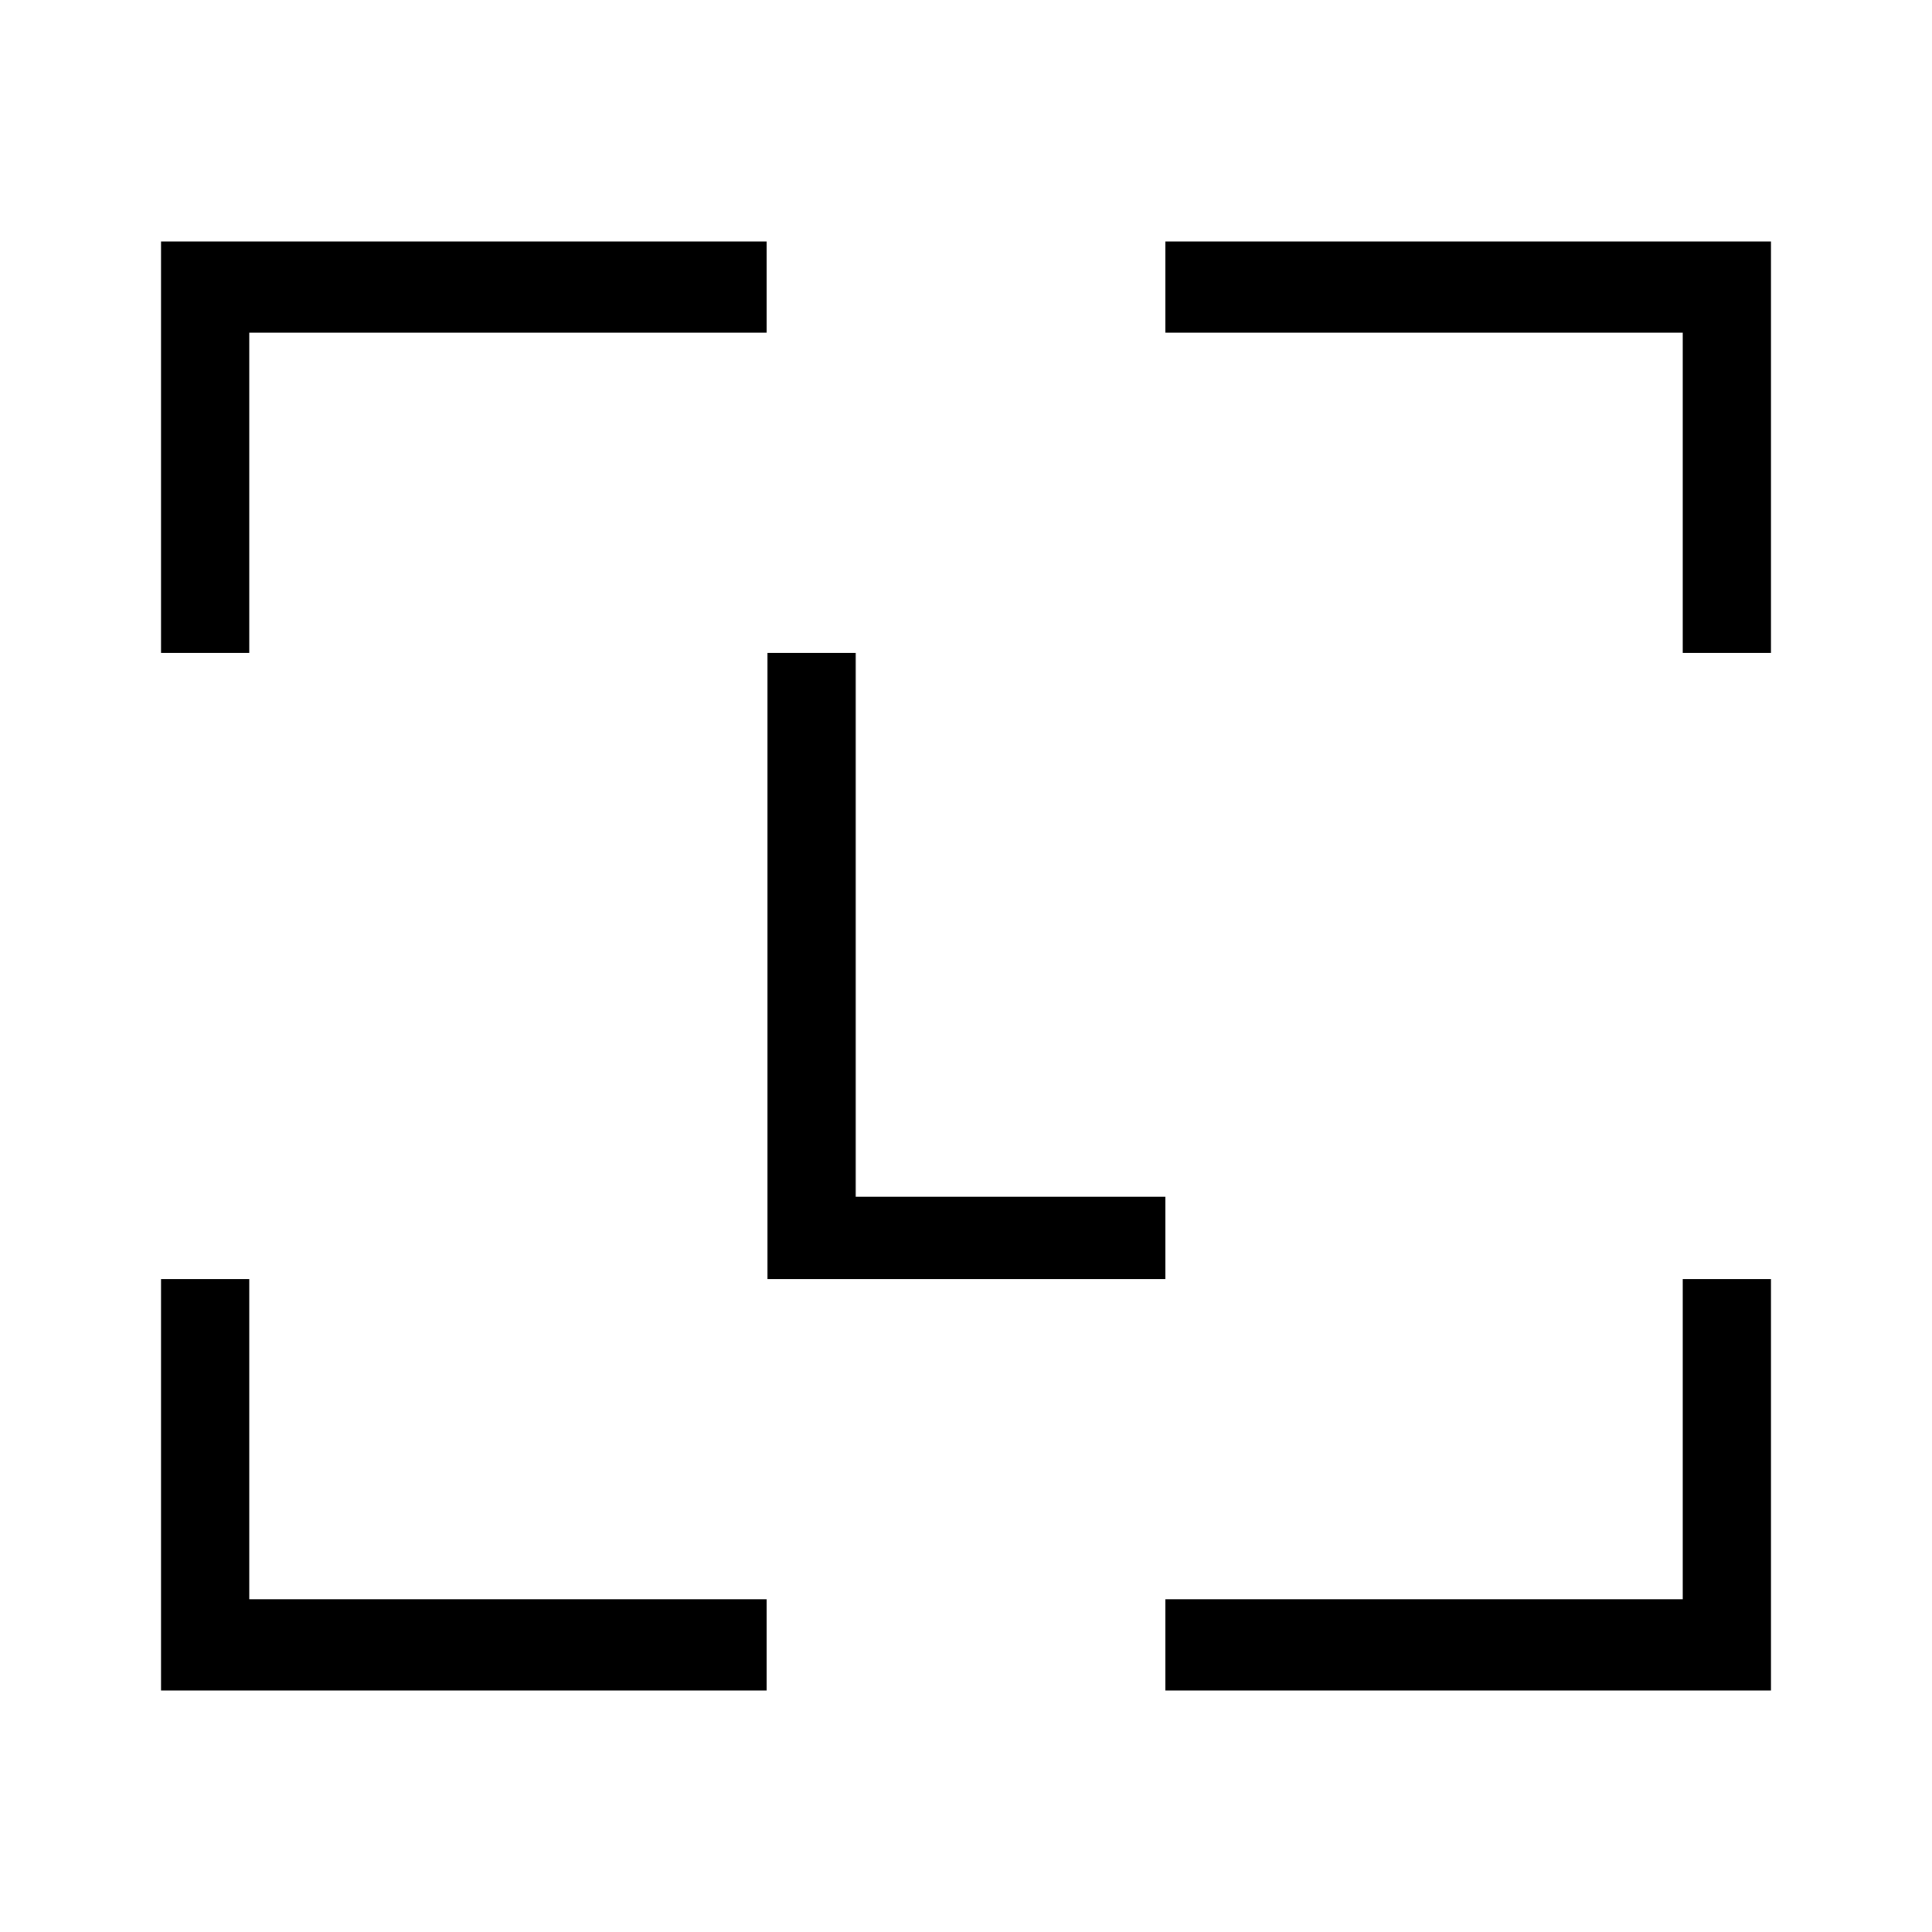 <svg width="24" height="24" viewBox="0 0 24 24" fill="none" xmlns="http://www.w3.org/2000/svg">
<path d="M2 15.889V21H9.523V19.866H3.096V15.889H2ZM20.904 15.889V19.866H14.477V21H22V15.889H20.904ZM9.534 8.111V15.889H14.477V14.867H10.63V8.111H9.534ZM2 3V8.111H3.096V4.133H9.523V3H2ZM14.477 3V4.133H20.904V8.111H22V3H14.477Z" fill="black"/>
</svg>
